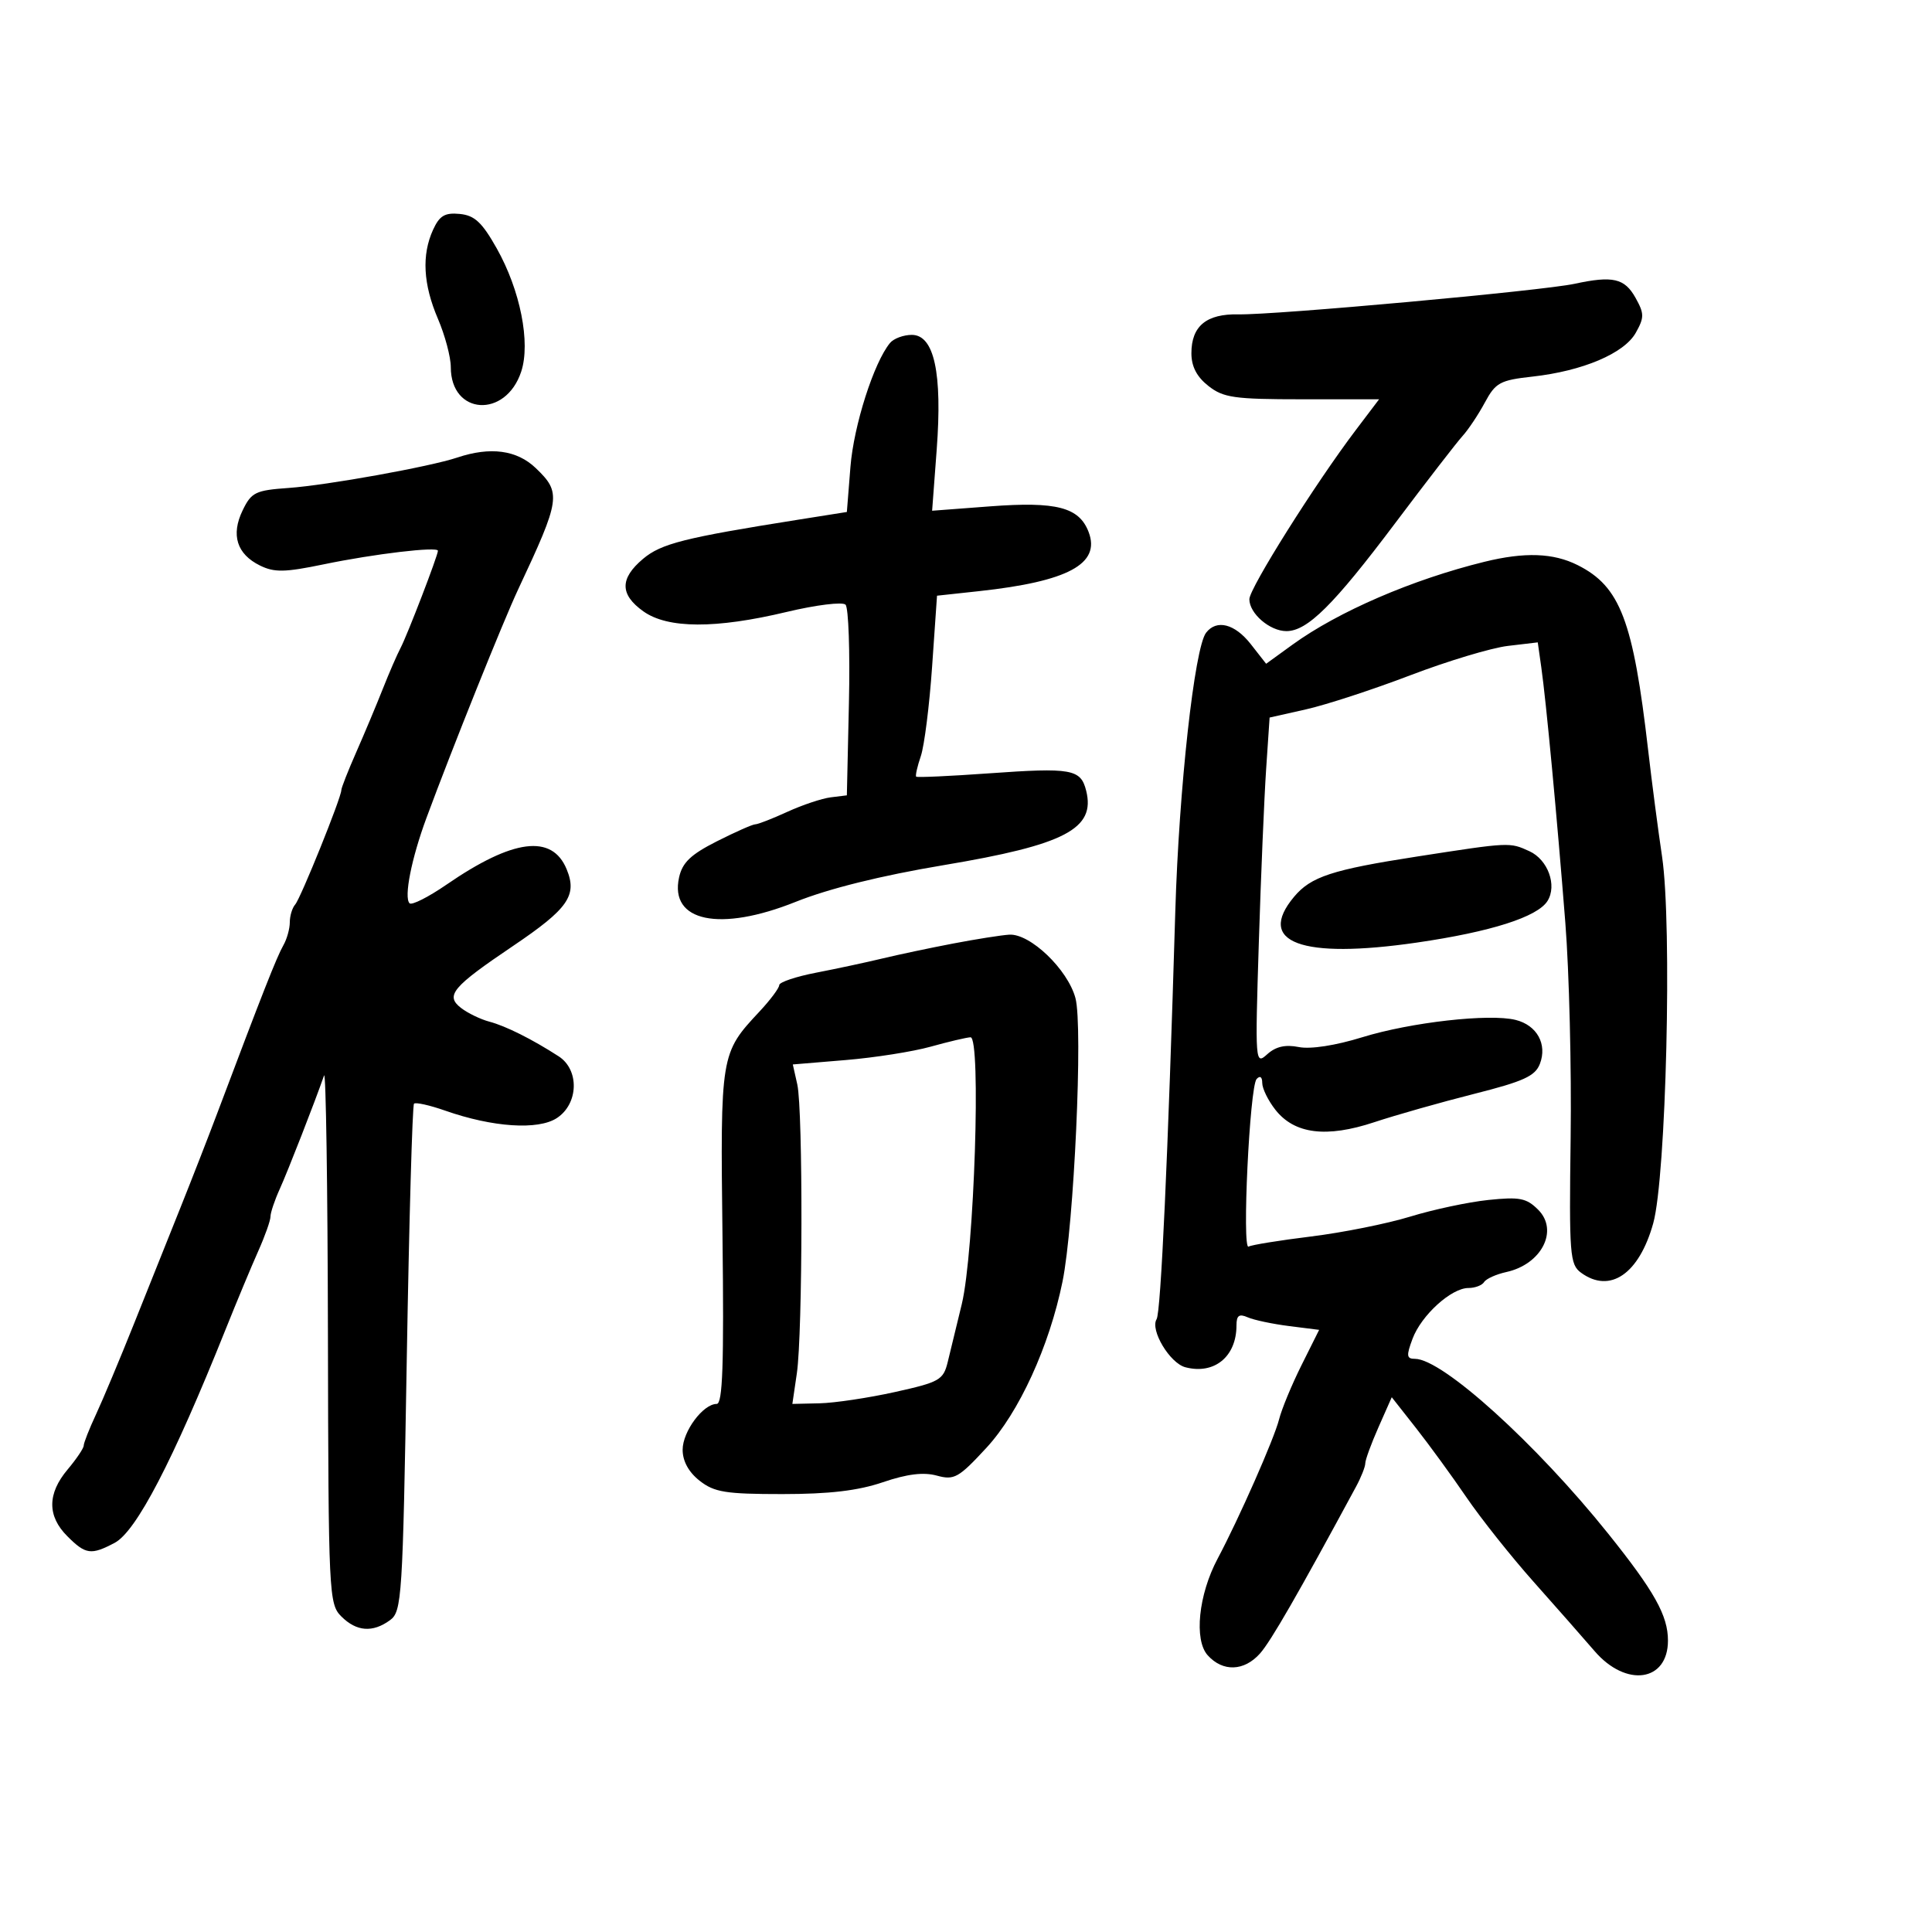<svg xmlns="http://www.w3.org/2000/svg" width="300" height="300" viewBox="0 0 300 300" version="1.1">
	<path d="M 67.250 35.669 C 65.457 39.584, 65.705 44.145, 68 49.500 C 69.100 52.066, 70 55.446, 70 57.011 C 70 64.465, 78.522 65.007, 80.932 57.707 C 82.412 53.222, 80.791 45.062, 77.128 38.562 C 74.850 34.518, 73.695 33.444, 71.388 33.220 C 69.078 32.996, 68.250 33.486, 67.250 35.669 M 244.500 44.068 C 239.474 45.153, 197.947 48.929, 192.315 48.813 C 187.325 48.711, 185 50.632, 185 54.856 C 185 56.905, 185.835 58.512, 187.635 59.927 C 189.966 61.761, 191.645 62, 202.208 62 L 214.146 62 210.548 66.750 C 204.227 75.096, 194 91.347, 194 93.047 C 194 95.265, 197.176 98, 199.752 98 C 203.006 98, 207.072 93.965, 216.641 81.240 C 221.496 74.783, 226.204 68.692, 227.102 67.704 C 228 66.716, 229.561 64.374, 230.570 62.500 C 232.231 59.415, 232.928 59.035, 237.952 58.479 C 245.753 57.614, 252.205 54.880, 254 51.677 C 255.337 49.292, 255.333 48.700, 253.967 46.250 C 252.270 43.207, 250.441 42.786, 244.500 44.068 M 138.205 53.252 C 135.695 56.278, 132.567 66.067, 132.056 72.500 L 131.500 79.500 124 80.689 C 106.250 83.503, 102.672 84.405, 99.853 86.777 C 96.221 89.834, 96.236 92.320, 99.904 94.932 C 103.687 97.625, 111.131 97.655, 122.158 95.021 C 126.714 93.933, 130.825 93.425, 131.293 93.893 C 131.761 94.361, 131.999 101.214, 131.822 109.122 L 131.500 123.500 129 123.809 C 127.625 123.979, 124.592 124.992, 122.261 126.059 C 119.929 127.127, 117.686 128, 117.275 128 C 116.865 128, 114.182 129.187, 111.313 130.639 C 107.256 132.691, 105.953 133.938, 105.445 136.249 C 103.935 143.127, 111.768 144.763, 123.566 140.034 C 128.696 137.978, 136.801 135.967, 146.500 134.344 C 165.384 131.184, 170.145 128.698, 168.658 122.774 C 167.816 119.419, 166.403 119.168, 153.498 120.089 C 147.470 120.520, 142.415 120.749, 142.265 120.598 C 142.114 120.447, 142.438 119.014, 142.984 117.412 C 143.530 115.810, 144.320 109.550, 144.738 103.500 L 145.500 92.500 152 91.796 C 165.841 90.298, 170.924 87.561, 169.046 82.622 C 167.579 78.762, 164.073 77.847, 153.736 78.627 L 144.739 79.307 145.451 69.812 C 146.343 57.911, 145.060 52, 141.584 52 C 140.297 52, 138.777 52.564, 138.205 53.252 M 71 71.050 C 66.770 72.467, 50.813 75.344, 44.834 75.768 C 39.664 76.134, 39.037 76.439, 37.677 79.248 C 35.831 83.058, 36.770 86.043, 40.369 87.814 C 42.599 88.912, 44.229 88.881, 50.269 87.628 C 58.089 86.006, 68 84.830, 68 85.524 C 68 86.260, 63.254 98.604, 62.203 100.604 C 61.654 101.647, 60.405 104.525, 59.428 107 C 58.450 109.475, 56.604 113.876, 55.325 116.780 C 54.046 119.683, 53 122.345, 53 122.695 C 53 123.847, 46.694 139.480, 45.838 140.450 C 45.377 140.972, 45 142.216, 45 143.214 C 45 144.211, 44.555 145.809, 44.012 146.764 C 42.963 148.607, 40.778 154.154, 33.681 173 C 32.334 176.575, 29.791 183.100, 28.029 187.500 C 26.266 191.900, 23.025 200, 20.827 205.500 C 18.628 211, 15.968 217.349, 14.915 219.610 C 13.862 221.870, 13 224.055, 13 224.465 C 13 224.876, 11.875 226.548, 10.500 228.182 C 7.337 231.941, 7.322 235.413, 10.455 238.545 C 13.301 241.392, 14.134 241.509, 17.800 239.576 C 21.154 237.808, 26.834 226.886, 35.003 206.500 C 36.766 202.100, 39.062 196.592, 40.104 194.261 C 41.147 191.929, 42 189.522, 42 188.912 C 42 188.302, 42.644 186.384, 43.430 184.651 C 44.692 181.871, 48.884 171.132, 50.321 167 C 50.607 166.175, 50.878 184.287, 50.921 207.250 C 50.997 247.611, 51.067 249.067, 53 251 C 55.354 253.354, 57.868 253.548, 60.559 251.582 C 62.403 250.234, 62.533 248.199, 63.164 211.001 C 63.529 189.461, 64.034 171.632, 64.287 171.380 C 64.539 171.128, 66.715 171.613, 69.122 172.457 C 76.508 175.047, 83.563 175.517, 86.471 173.611 C 89.842 171.402, 89.996 166.125, 86.750 164.026 C 82.653 161.378, 78.533 159.316, 76 158.646 C 74.625 158.283, 72.646 157.328, 71.602 156.524 C 69.097 154.596, 70.209 153.269, 79.691 146.871 C 88.232 141.108, 89.673 139.039, 87.986 134.967 C 85.714 129.482, 79.666 130.257, 69.345 137.357 C 66.525 139.297, 63.938 140.605, 63.597 140.263 C 62.691 139.357, 63.889 133.304, 66.222 127 C 70.245 116.128, 78.123 96.499, 80.468 91.500 C 87.057 77.457, 87.193 76.518, 83.195 72.687 C 80.265 69.879, 76.146 69.326, 71 71.050 M 230.500 87.236 C 219.328 89.981, 207.800 94.959, 200.696 100.105 L 196.605 103.069 194.230 100.034 C 191.743 96.857, 188.916 96.131, 187.280 98.250 C 185.481 100.580, 183.069 122.411, 182.500 141.500 C 181.364 179.634, 180.257 203.774, 179.596 204.845 C 178.560 206.521, 181.648 211.675, 184.067 212.307 C 188.556 213.481, 192 210.661, 192 205.811 C 192 204.257, 192.407 203.964, 193.750 204.554 C 194.713 204.976, 197.600 205.587, 200.168 205.911 L 204.835 206.500 202.088 212.004 C 200.577 215.032, 199.014 218.810, 198.614 220.400 C 197.865 223.386, 192.382 235.814, 189.069 242.036 C 186.099 247.615, 185.379 254.656, 187.536 257.039 C 189.888 259.639, 193.187 259.521, 195.656 256.750 C 197.333 254.867, 201.553 247.534, 210.567 230.846 C 211.355 229.386, 212 227.756, 212 227.223 C 212 226.690, 212.925 224.163, 214.055 221.607 L 216.111 216.961 219.864 221.730 C 221.928 224.354, 225.458 229.200, 227.708 232.500 C 229.959 235.800, 234.658 241.711, 238.150 245.636 C 241.643 249.561, 245.900 254.398, 247.610 256.386 C 252.502 262.070, 259 261.137, 259 254.750 C 259 250.861, 256.903 247.110, 249.713 238.135 C 238.516 224.161, 223.969 211, 219.719 211 C 218.407 211, 218.349 210.530, 219.337 207.886 C 220.702 204.230, 225.359 200, 228.018 200 C 229.043 200, 230.139 199.585, 230.452 199.077 C 230.766 198.569, 232.321 197.869, 233.908 197.520 C 239.382 196.318, 242.065 191.065, 238.848 187.848 C 237.032 186.032, 235.967 185.823, 231.105 186.331 C 228.005 186.655, 222.551 187.816, 218.984 188.912 C 215.418 190.007, 208.483 191.397, 203.574 192.002 C 198.664 192.606, 194.304 193.312, 193.884 193.572 C 192.827 194.225, 194.044 168.726, 195.126 167.550 C 195.657 166.973, 196 167.214, 196 168.165 C 196 169.026, 196.919 170.899, 198.043 172.328 C 201.008 176.097, 205.966 176.719, 213.398 174.255 C 216.754 173.143, 223.715 171.168, 228.867 169.866 C 236.599 167.913, 238.388 167.096, 239.117 165.185 C 240.280 162.136, 238.661 159.204, 235.357 158.375 C 231.296 157.355, 219.070 158.735, 211.535 161.062 C 207.356 162.353, 203.493 162.949, 201.670 162.584 C 199.585 162.167, 198.096 162.508, 196.773 163.706 C 194.909 165.392, 194.883 165.053, 195.467 146.463 C 195.794 136.033, 196.306 123.882, 196.603 119.461 L 197.144 111.421 202.822 110.143 C 205.945 109.440, 213.222 107.061, 218.994 104.856 C 224.766 102.652, 231.580 100.600, 234.135 100.298 L 238.782 99.747 239.332 103.624 C 240.085 108.924, 241.756 126.679, 243.065 143.292 C 243.663 150.877, 244.034 165.897, 243.889 176.669 C 243.645 194.846, 243.761 196.352, 245.504 197.627 C 250 200.914, 254.511 197.831, 256.708 189.968 C 258.724 182.755, 259.668 143.624, 258.083 133 C 257.467 128.875, 256.496 121.450, 255.926 116.500 C 253.601 96.341, 251.596 91.076, 244.980 87.752 C 241.205 85.855, 236.763 85.697, 230.500 87.236 M 220 133.008 C 206.842 135.047, 203.549 136.128, 200.933 139.264 C 195.016 146.354, 202.041 148.970, 220 146.364 C 231.472 144.699, 238.735 142.387, 240.293 139.905 C 241.814 137.482, 240.359 133.484, 237.477 132.171 C 234.394 130.767, 234.486 130.763, 220 133.008 M 148 146.511 C 144.425 147.193, 139.475 148.240, 137 148.837 C 134.525 149.433, 129.912 150.422, 126.750 151.033 C 123.588 151.644, 121 152.514, 121 152.966 C 121 153.418, 119.621 155.265, 117.935 157.070 C 111.867 163.566, 111.849 163.676, 112.189 192.069 C 112.427 211.875, 112.214 218.002, 111.289 218.001 C 109.177 217.999, 106 222.273, 106 225.116 C 106 226.884, 106.934 228.590, 108.635 229.927 C 110.910 231.717, 112.665 232, 121.478 232 C 128.767 232, 133.233 231.474, 137.093 230.159 C 140.862 228.876, 143.399 228.565, 145.466 229.131 C 148.173 229.872, 148.845 229.496, 153.163 224.823 C 158.229 219.342, 162.939 209.056, 164.988 199 C 166.779 190.213, 168.184 159.398, 166.995 154.983 C 165.795 150.523, 159.963 144.937, 156.715 145.135 C 155.497 145.209, 151.575 145.828, 148 146.511 M 144.500 162.530 C 141.750 163.297, 135.812 164.232, 131.304 164.606 L 123.107 165.287 123.804 168.393 C 124.700 172.392, 124.646 207.028, 123.734 213.250 L 123.038 218 127.269 217.904 C 129.596 217.852, 134.858 217.064, 138.962 216.154 C 145.892 214.618, 146.477 214.286, 147.161 211.500 C 147.566 209.850, 148.549 205.800, 149.346 202.500 C 151.285 194.470, 152.376 160.973, 150.696 161.067 C 150.038 161.105, 147.250 161.763, 144.500 162.530" stroke="none" fill="black" fill-rule="evenodd"/>
</svg>
